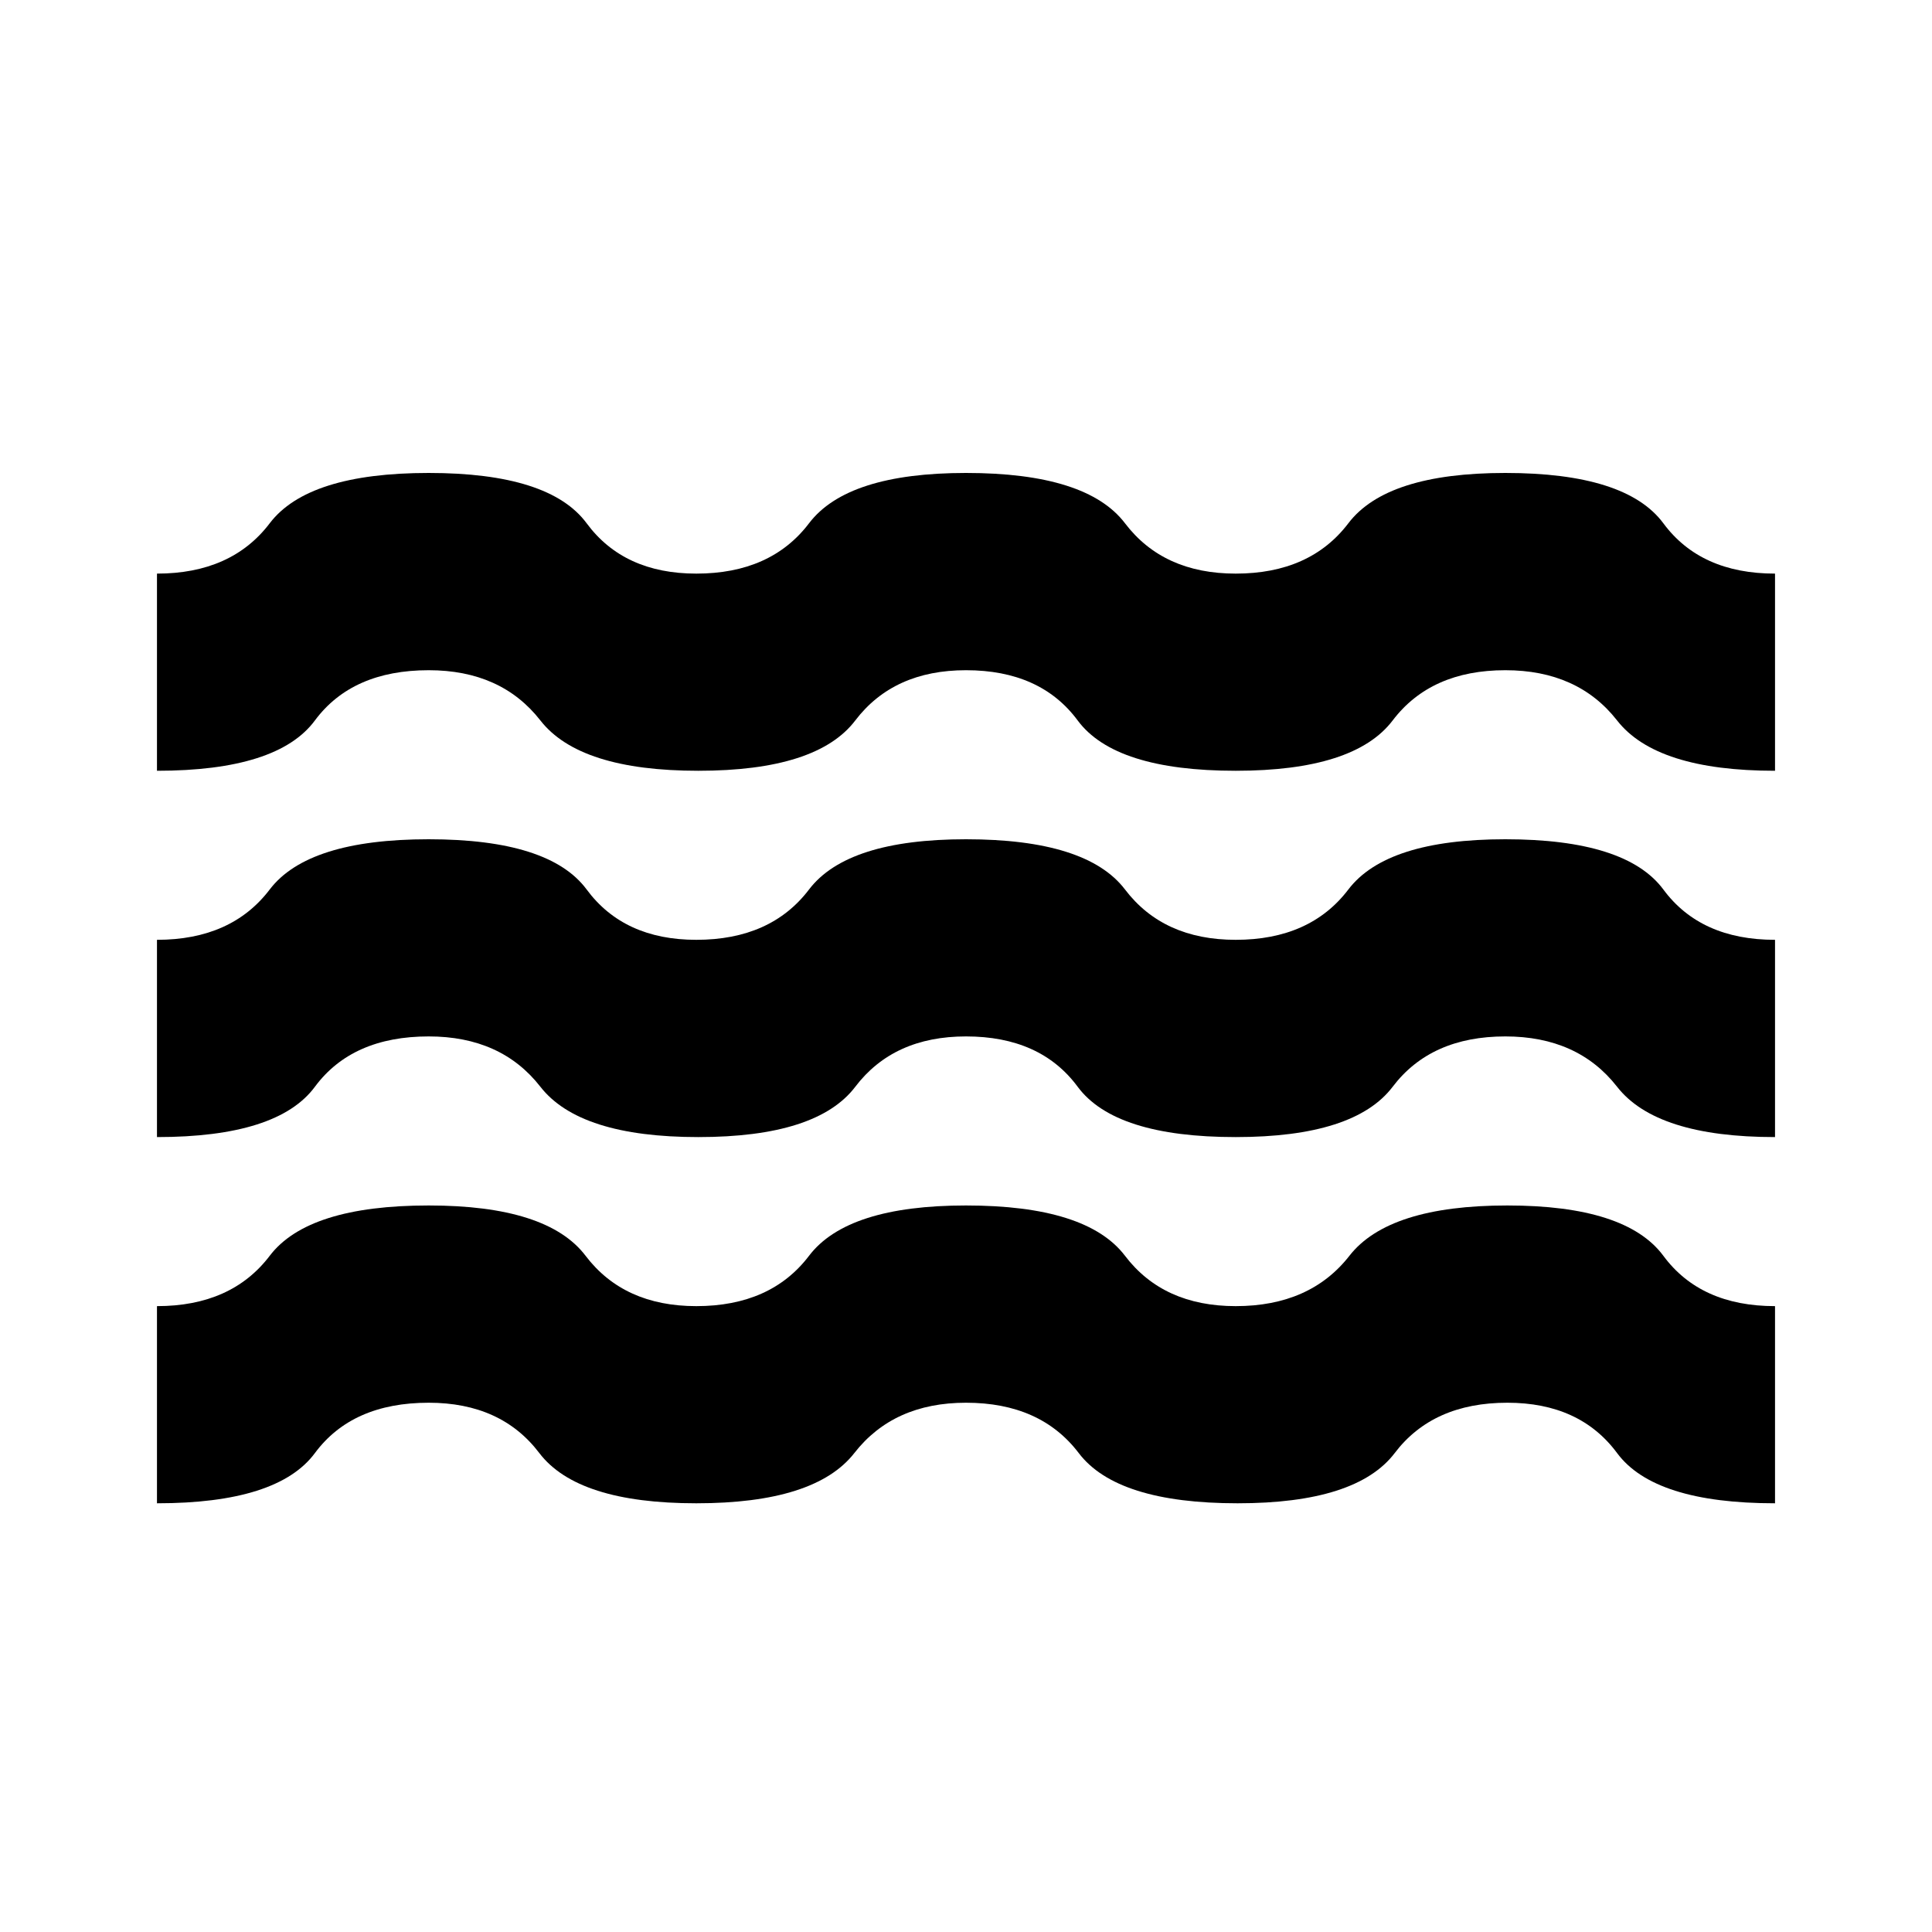 <svg xmlns="http://www.w3.org/2000/svg" height="20" width="20"><path d="M1.625 15.562v-2.041q.771 0 1.167-.521t1.646-.521q1.229 0 1.624.521.396.521 1.146.521.771 0 1.167-.521T10 12.479q1.25 0 1.646.521.396.521 1.146.521.77 0 1.177-.521.406-.521 1.635-.521t1.615.521q.385.521 1.156.521v2.041q-1.25 0-1.635-.52-.386-.521-1.136-.521-.771 0-1.166.521-.396.52-1.626.52-1.25 0-1.645-.52-.396-.521-1.167-.521-.75 0-1.156.521-.406.52-1.636.52-1.229 0-1.625-.52-.395-.521-1.145-.521-.792 0-1.178.521-.385.52-1.635.52Zm0-3.791V9.729q.771 0 1.167-.521.396-.52 1.646-.52t1.635.52q.385.521 1.135.521.771 0 1.167-.521.396-.52 1.625-.52 1.25 0 1.646.52.396.521 1.146.521.77 0 1.166-.521.396-.52 1.625-.52 1.25 0 1.636.52.385.521 1.156.521v2.042q-1.229 0-1.635-.521-.407-.521-1.157-.521-.771 0-1.166.521-.396.521-1.625.521-1.25 0-1.636-.521-.385-.521-1.156-.521-.75 0-1.146.521-.396.521-1.625.521t-1.635-.521q-.406-.521-1.156-.521-.792 0-1.178.521-.385.521-1.635.521Zm0-3.792V5.938q.771 0 1.167-.521t1.646-.521q1.25 0 1.635.521t1.135.521q.771 0 1.167-.521T10 4.896q1.25 0 1.646.521.396.521 1.146.521.77 0 1.166-.521.396-.521 1.625-.521 1.25 0 1.636.521.385.521 1.156.521v2.041q-1.229 0-1.635-.521-.407-.52-1.157-.52-.771 0-1.166.52-.396.521-1.625.521-1.25 0-1.636-.521-.385-.52-1.156-.52-.75 0-1.146.52-.396.521-1.625.521t-1.635-.521q-.406-.52-1.156-.52-.792 0-1.178.52-.385.521-1.635.521Z"/></svg>